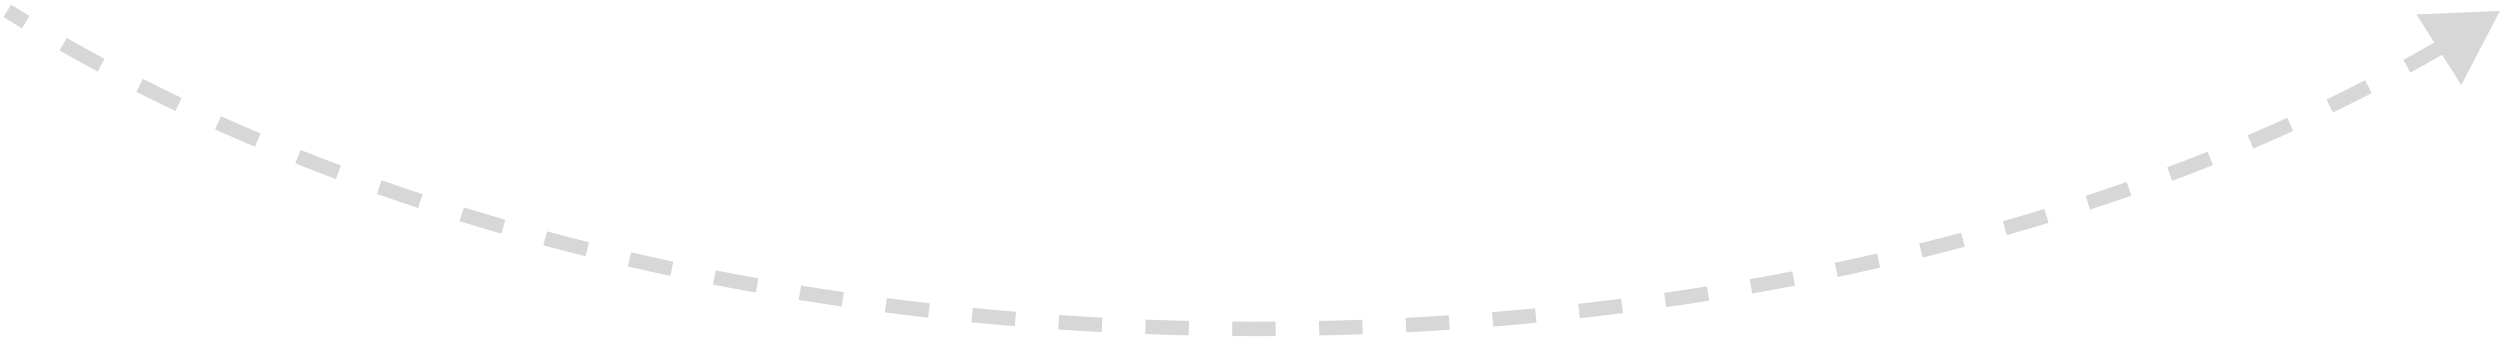 <svg width="345" height="47" viewBox="0 0 345 47" fill="none" xmlns="http://www.w3.org/2000/svg">
<path d="M345 1.5L333.463 1.987L339.654 11.735L345 1.5ZM0.471 2.348C1.318 2.877 2.169 3.4 3.025 3.918L4.061 2.207C3.212 1.693 2.368 1.175 1.529 0.651L0.471 2.348ZM8.217 6.97C9.953 7.96 11.706 8.931 13.476 9.882L14.423 8.121C12.668 7.177 10.929 6.214 9.208 5.232L8.217 6.97ZM18.819 12.672C20.599 13.574 22.396 14.457 24.207 15.322L25.069 13.518C23.272 12.659 21.489 11.783 19.723 10.887L18.819 12.672ZM29.677 17.858C31.496 18.676 33.33 19.477 35.177 20.259L35.957 18.417C34.123 17.64 32.303 16.846 30.497 16.034L29.677 17.858ZM40.748 22.548C42.603 23.287 44.471 24.008 46.35 24.712L47.052 22.839C45.185 22.14 43.331 21.424 41.489 20.69L40.748 22.548ZM52.007 26.766C53.892 27.428 55.788 28.074 57.695 28.703L58.321 26.803C56.427 26.179 54.543 25.537 52.671 24.879L52.007 26.766ZM63.425 30.53C65.335 31.12 67.255 31.692 69.185 32.248L69.738 30.326C67.821 29.774 65.913 29.205 64.014 28.619L63.425 30.53ZM74.975 33.86C76.907 34.378 78.847 34.881 80.795 35.367L81.279 33.426C79.343 32.943 77.414 32.444 75.494 31.928L74.975 33.86ZM86.638 36.77C88.588 37.22 90.544 37.654 92.507 38.072L92.924 36.116C90.972 35.7 89.026 35.269 87.088 34.821L86.638 36.77ZM98.393 39.275C100.357 39.659 102.327 40.027 104.303 40.38L104.654 38.411C102.69 38.06 100.73 37.694 98.777 37.312L98.393 39.275ZM110.224 41.387C112.2 41.707 114.181 42.011 116.166 42.3L116.454 40.321C114.48 40.033 112.509 39.731 110.544 39.413L110.224 41.387ZM122.116 43.118C124.102 43.375 126.091 43.617 128.083 43.843L128.309 41.856C126.327 41.63 124.348 41.39 122.373 41.134L122.116 43.118ZM134.056 44.475C136.049 44.671 138.044 44.852 140.042 45.017L140.207 43.024C138.219 42.859 136.234 42.68 134.252 42.485L134.056 44.475ZM146.032 45.468C148.029 45.603 150.029 45.723 152.029 45.828L152.134 43.831C150.144 43.726 148.154 43.607 146.167 43.472L146.032 45.468ZM158.031 46.099C160.032 46.175 162.034 46.236 164.035 46.281L164.081 44.282C162.089 44.236 160.098 44.176 158.106 44.101L158.031 46.099ZM170.044 46.374C172.046 46.391 174.048 46.392 176.049 46.379L176.036 44.379C174.045 44.392 172.052 44.391 170.06 44.374L170.044 46.374ZM182.059 46.294C184.061 46.251 186.062 46.194 188.06 46.121L187.988 44.123C185.999 44.195 184.009 44.252 182.016 44.295L182.059 46.294ZM194.067 45.859C196.067 45.757 198.064 45.64 200.058 45.508L199.926 43.512C197.942 43.644 195.955 43.76 193.965 43.862L194.067 45.859ZM206.057 45.067C208.053 44.905 210.046 44.728 212.034 44.536L211.842 42.545C209.864 42.736 207.882 42.912 205.895 43.073L206.057 45.067ZM218.018 43.914C220.009 43.691 221.995 43.453 223.976 43.201L223.723 41.217C221.753 41.468 219.777 41.704 217.796 41.926L218.018 43.914ZM229.939 42.394C231.923 42.109 233.901 41.81 235.872 41.495L235.557 39.52C233.596 39.833 231.629 40.131 229.655 40.414L229.939 42.394ZM241.806 40.499C243.782 40.151 245.75 39.788 247.709 39.409L247.33 37.446C245.381 37.822 243.424 38.183 241.459 38.529L241.806 40.499ZM253.606 38.22C255.571 37.806 257.527 37.377 259.473 36.932L259.027 34.983C257.092 35.425 255.148 35.851 253.194 36.263L253.606 38.22ZM265.322 35.542C267.274 35.061 269.215 34.563 271.146 34.05L270.631 32.117C268.713 32.627 266.783 33.122 264.843 33.601L265.322 35.542ZM276.937 32.452C278.873 31.899 280.797 31.33 282.708 30.744L282.122 28.832C280.223 29.414 278.311 29.98 276.388 30.529L276.937 32.452ZM288.428 28.931C290.344 28.303 292.247 27.658 294.135 26.996L293.474 25.109C291.599 25.766 289.709 26.406 287.805 27.03L288.428 28.931ZM299.772 24.956C301.664 24.249 303.541 23.524 305.4 22.783L304.66 20.925C302.813 21.661 300.951 22.38 299.072 23.083L299.772 24.956ZM310.954 20.497C312.81 19.708 314.649 18.902 316.468 18.078L315.644 16.256C313.838 17.073 312.014 17.873 310.172 18.656L310.954 20.497ZM321.921 15.529C323.734 14.655 325.526 13.762 327.298 12.852L326.384 11.073C324.627 11.976 322.85 12.861 321.052 13.728L321.921 15.529ZM332.628 10.023C334.392 9.055 336.134 8.069 337.853 7.065L336.843 5.338C335.141 6.333 333.415 7.31 331.666 8.269L332.628 10.023Z" fill="#D7D7D7"/>
</svg>
